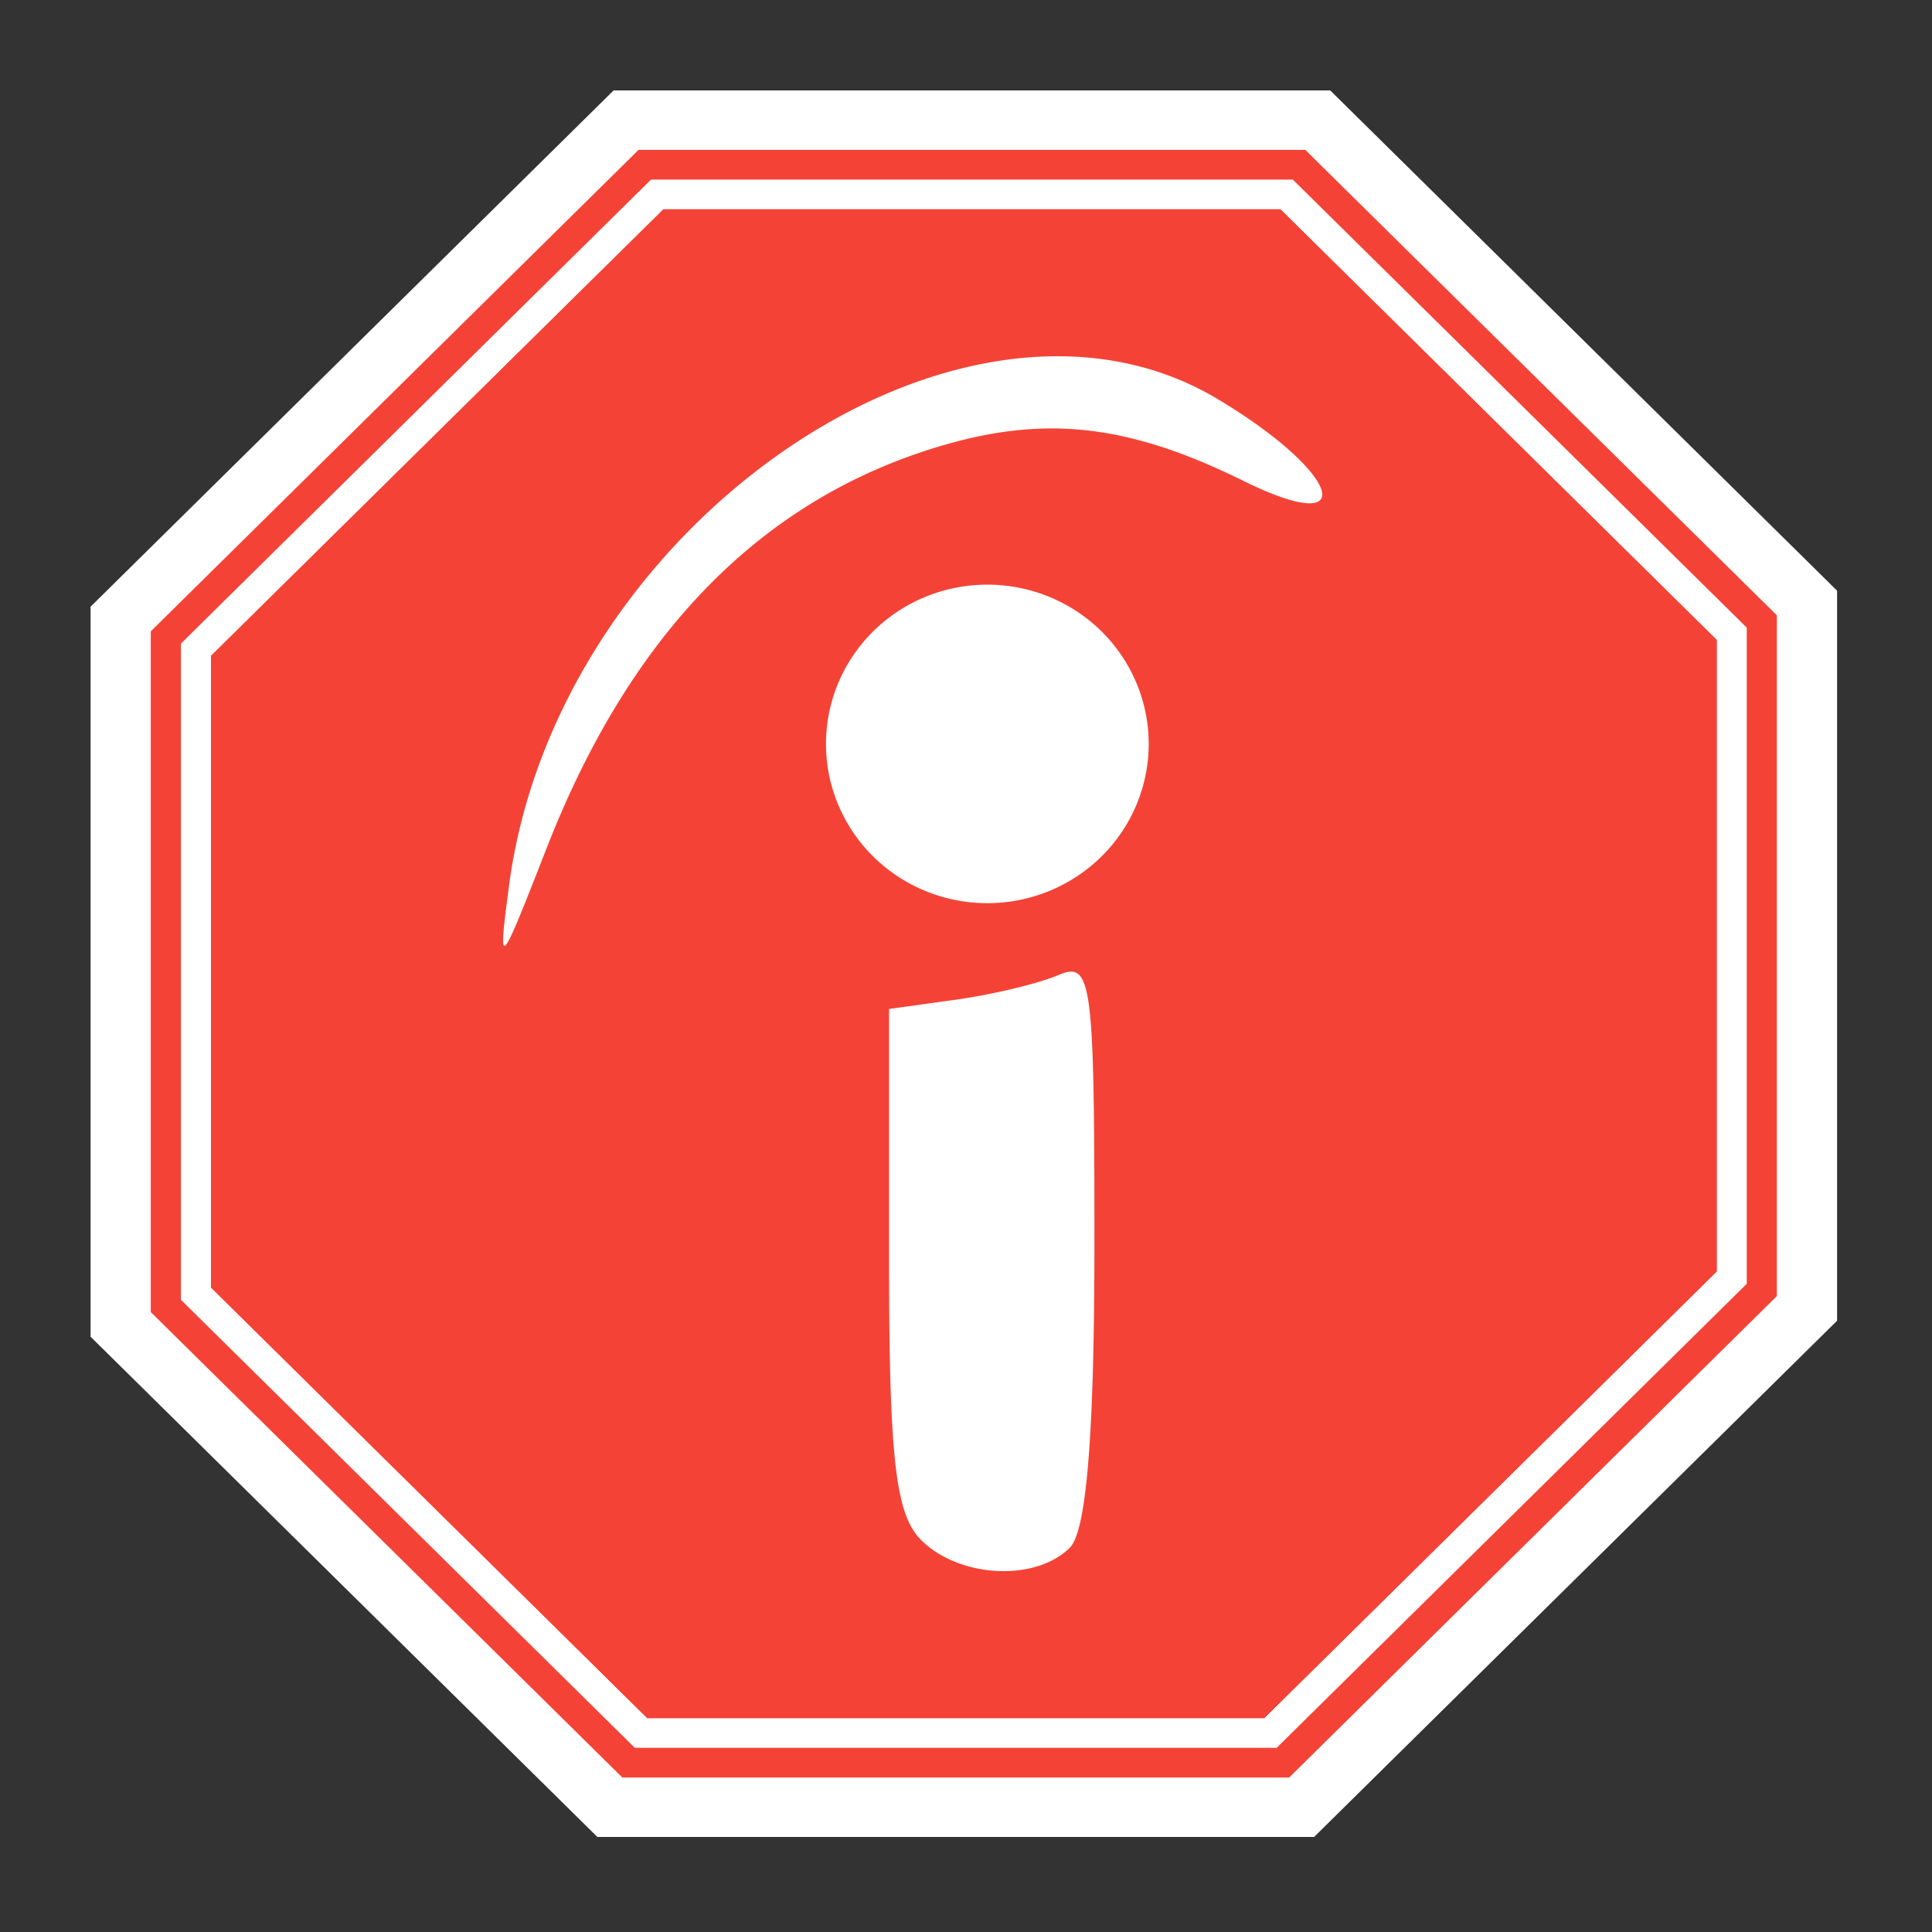 <?xml version="1.0" encoding="UTF-8" standalone="no"?>
<!-- Created with Inkscape (http://www.inkscape.org/) -->

<svg
   xmlns:dc="http://purl.org/dc/elements/1.1/"
   xmlns:cc="http://creativecommons.org/ns#"
   xmlns:rdf="http://www.w3.org/1999/02/22-rdf-syntax-ns#"
   xmlns:svg="http://www.w3.org/2000/svg"
   xmlns="http://www.w3.org/2000/svg"
   xmlns:sodipodi="http://sodipodi.sourceforge.net/DTD/sodipodi-0.dtd"
   xmlns:inkscape="http://www.inkscape.org/namespaces/inkscape"
   width="128"
   height="128"
   viewBox="0 0 128 128"
   id="svg2"
   version="1.1"
   inkscape:version="0.91 r13725"
   sodipodi:docname="icon--128--padded.svg"
   inkscape:export-filename="/home/manu/Code/indeed-ad-block/app/images/icon-128--padded.png"
   inkscape:export-xdpi="11.25"
   inkscape:export-ydpi="11.25">
  <rect x="0" y="0" width="128" height="128" fill="#333333" stroke="none"/>
  <defs
     id="defs4" />
  <sodipodi:namedview
     id="base"
     pagecolor="#ffffff"
     bordercolor="#666666"
     borderopacity="1.0"
     inkscape:pageopacity="0.0"
     inkscape:pageshadow="2"
     inkscape:zoom="2.8000001"
     inkscape:cx="63.081203"
     inkscape:cy="56.32947"
     inkscape:document-units="px"
     inkscape:current-layer="layer2"
     showgrid="false"
     inkscape:window-width="1268"
     inkscape:window-height="706"
     inkscape:window-x="2035"
     inkscape:window-y="232"
     inkscape:window-maximized="0"
     units="px" />
  <g
     inkscape:groupmode="layer"
     id="layer2"
     inkscape:label="FG"
     style="display:inline"
     transform="translate(0,-924.362)">
    <g
       id="g4210"
       transform="matrix(0.113,0,0,0.113,6,927.149)">
      <path
         style="opacity:1;fill:#ffffff;fill-opacity:1;stroke:none;stroke-width:6.577;stroke-linejoin:miter;stroke-miterlimit:4;stroke-dasharray:none;stroke-opacity:1"
         d="M 301.483,33.468 C 200.989,132.661 100.494,231.854 3.0396444e-5,331.047 c 0,142.669 0,285.338 0,428.007 C 99.052,856.824 198.104,954.593 297.155,1052.362 c 140.069,0 280.138,0 420.207,0 C 819.575,951.468 921.787,850.572 1024,749.677 c 0,-142.669 0,-285.338 0,-428.007 -99.057,-97.77 -198.115,-195.538 -297.172,-293.308 -140.057,0 -280.115,0 -420.172,0 l -5.172,5.105 z"
         id="path4212"
         inkscape:connector-curvature="0" />
      <path
         style="opacity:1;fill:#f44336;fill-opacity:1;stroke:none;stroke-width:6.577;stroke-linejoin:miter;stroke-miterlimit:4;stroke-dasharray:none;stroke-opacity:1"
         d="M 316.104,68.321 C 222.506,160.707 128.908,253.093 35.31,345.479 c 0,133.048 0,266.096 0,399.144 92.155,90.962 184.31,181.924 276.466,272.886 130.322,0 260.644,0 390.966,0 95.316,-94.087 190.632,-188.176 285.948,-282.263 9e-5,-133.048 0,-266.096 0,-399.144 -92.16,-90.963 -184.322,-181.924 -276.483,-272.886 -130.31,0 -260.621,0 -390.931,0 l -5.172,5.105 z"
         id="path4214"
         inkscape:connector-curvature="0" />
      <path
         style="opacity:1;fill:#ffffff;fill-opacity:1;stroke:none;stroke-width:6.577;stroke-linejoin:miter;stroke-miterlimit:4;stroke-dasharray:none;stroke-opacity:1"
         d="M 323.414,85.748 C 233.264,174.73 143.115,263.712 52.966,352.694 c 0,128.237 8.8e-5,256.475 0,384.713 88.707,87.558 177.414,175.117 266.121,262.675 125.448,0 250.897,0 376.345,0 91.868,-90.684 183.735,-181.369 275.603,-272.052 9e-5,-128.238 0,-256.475 0,-384.713 C 882.322,255.759 793.609,168.201 704.897,80.642 c -125.437,0 -250.874,0 -376.31,0 l -5.172,5.105 z"
         id="path4216"
         inkscape:connector-curvature="0" />
      <path
         inkscape:connector-curvature="0"
         style="opacity:1;fill:#ff0000;fill-opacity:1;stroke:none;stroke-width:6.577;stroke-linejoin:miter;stroke-miterlimit:4;stroke-dasharray:none;stroke-opacity:1"
         d="M 335.897,98.069 70.621,359.91 l 0,370.281 255.776,252.464 361.724,0 265.259,-261.841 0,-370.281 -255.793,-252.464 -361.69,0 z"
         id="path4218" />
      <path
         inkscape:connector-curvature="0"
         id="path4220"
         d="M 335.897,98.069 70.621,359.91 l 0,370.281 255.776,252.464 361.724,0 265.259,-261.841 0,-370.281 -255.793,-252.464 -361.69,0 z"
         style="opacity:1;fill:#f44336;fill-opacity:1;stroke:none;stroke-width:6.577;stroke-linejoin:miter;stroke-miterlimit:4;stroke-dasharray:none;stroke-opacity:1" />
      <path
         id="path4222"
         style="display:inline;opacity:1;fill:#ffffff;fill-opacity:1;stroke:none;stroke-width:2;stroke-miterlimit:4;stroke-dasharray:none;stroke-opacity:1"
         d="m 620.391,411.496 a 94.604,93.379 0 0 1 -94.604,93.379 94.604,93.379 0 0 1 -94.604,-93.379 94.604,93.379 0 0 1 94.604,-93.379 94.604,93.379 0 0 1 94.604,93.379 z m -375.097,83.484 c 27.736,-211.723 265.709,-375.335 415.519,-285.679 72.49,43.383 84.723,82.358 15.051,47.955 -67.026,-33.096 -115.903,-38.706 -177.591,-20.381 -104.769,31.122 -181.56,109.49 -230.793,235.531 -28.144,72.05 -28.747,72.664 -22.185,22.573 z M 487.086,878.391 C 471.933,863.435 468.165,830.559 468.165,713.307 l 0,-146.408 39.132,-5.432 c 21.522,-2.987 48.613,-9.493 60.202,-14.456 19.496,-8.35 21.071,3.331 21.071,156.254 0,112.704 -4.596,169.816 -14.449,179.54 -20.261,19.999 -64.579,17.751 -87.035,-4.414 z"
         inkscape:connector-curvature="0"
         inkscape:transform-center-x="46.467016" />
    </g>
  </g>
</svg>
